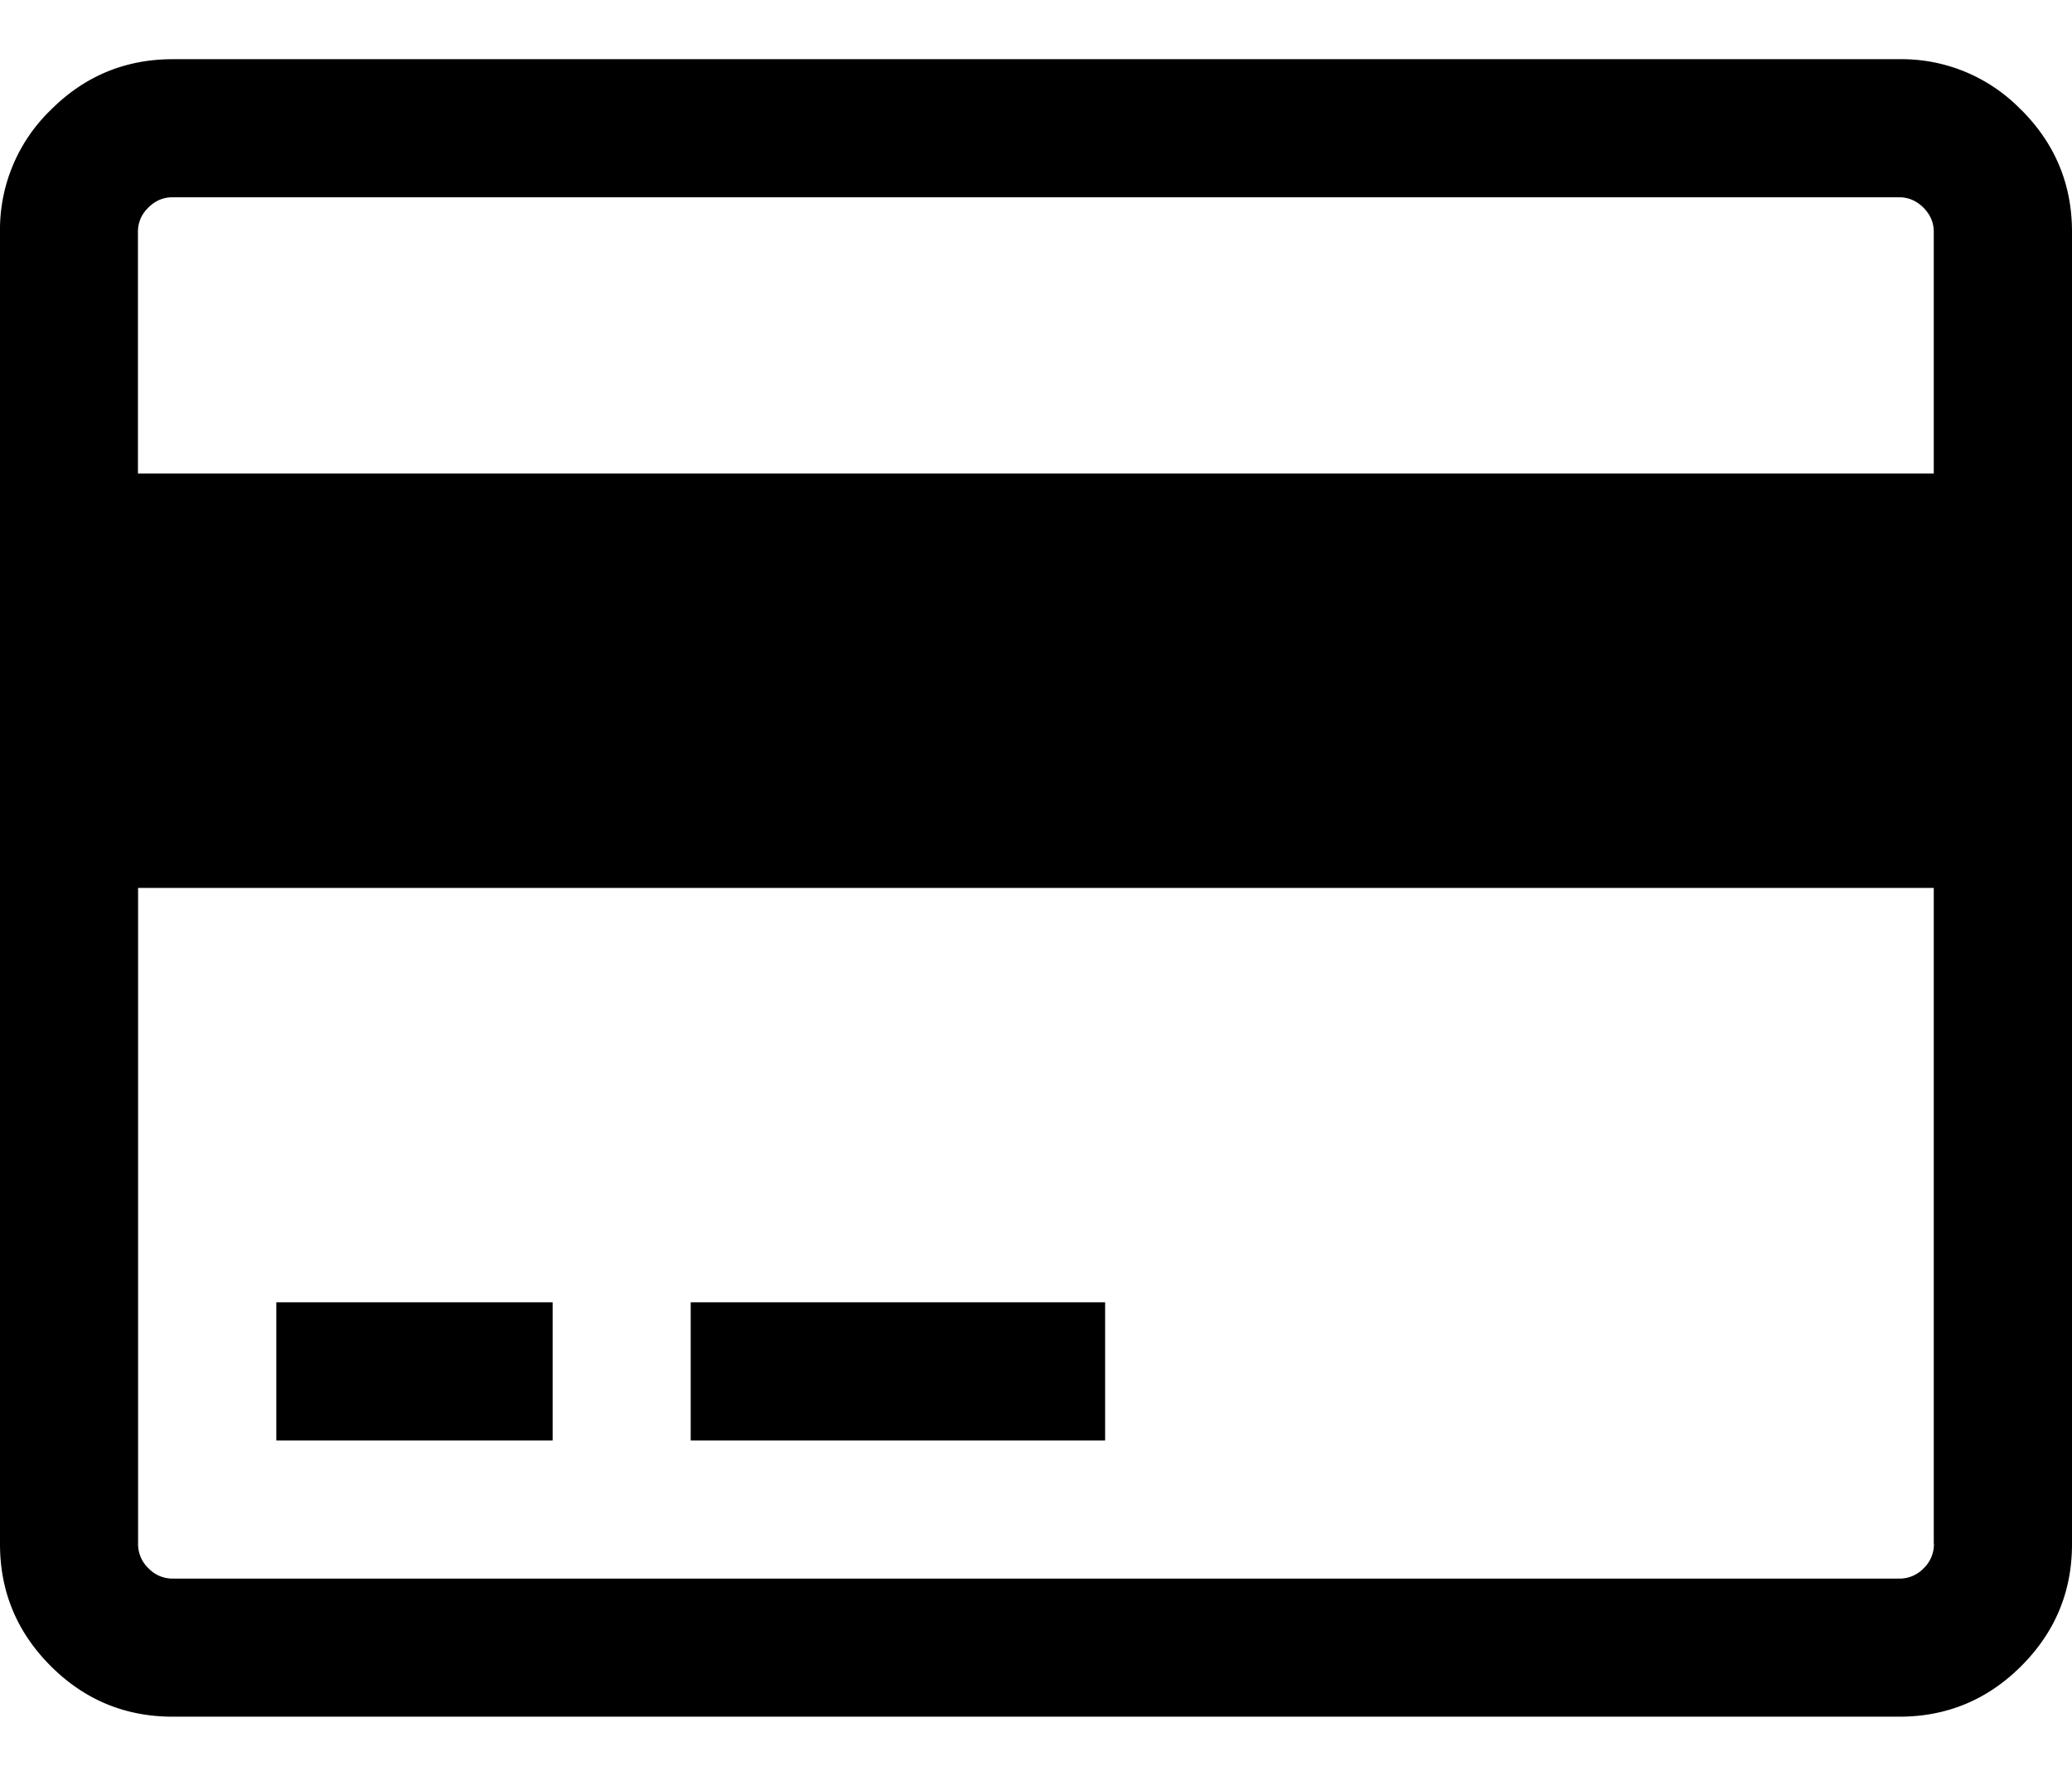<svg width="14" height="12" fill="none" xmlns="http://www.w3.org/2000/svg"><path d="M13.657.743A1.123 1.123 0 0012.833.4H1.167C.846.4.57.515.343.743A1.123 1.123 0 000 1.567v8.867c0 .32.114.595.343.824.228.228.503.342.824.342h11.666c.321 0 .596-.114.824-.342.229-.229.343-.503.343-.824V1.566c0-.32-.114-.595-.343-.824zm-.59 9.69a.225.225 0 01-.07.165.225.225 0 01-.164.069H1.167a.224.224 0 01-.164-.07.224.224 0 01-.07-.163V6h12.133v4.434zm0-7.233H.932V1.567c0-.063.023-.118.07-.164.046-.046.1-.07.164-.07h11.666c.063 0 .118.024.164.07.046.046.07.1.07.164V3.2z" fill="#000"/><path d="M3.734 8.8H1.867v.934h1.867V8.8zm3.733 0h-2.8v.934h2.8V8.8z" fill="#000"/></svg>